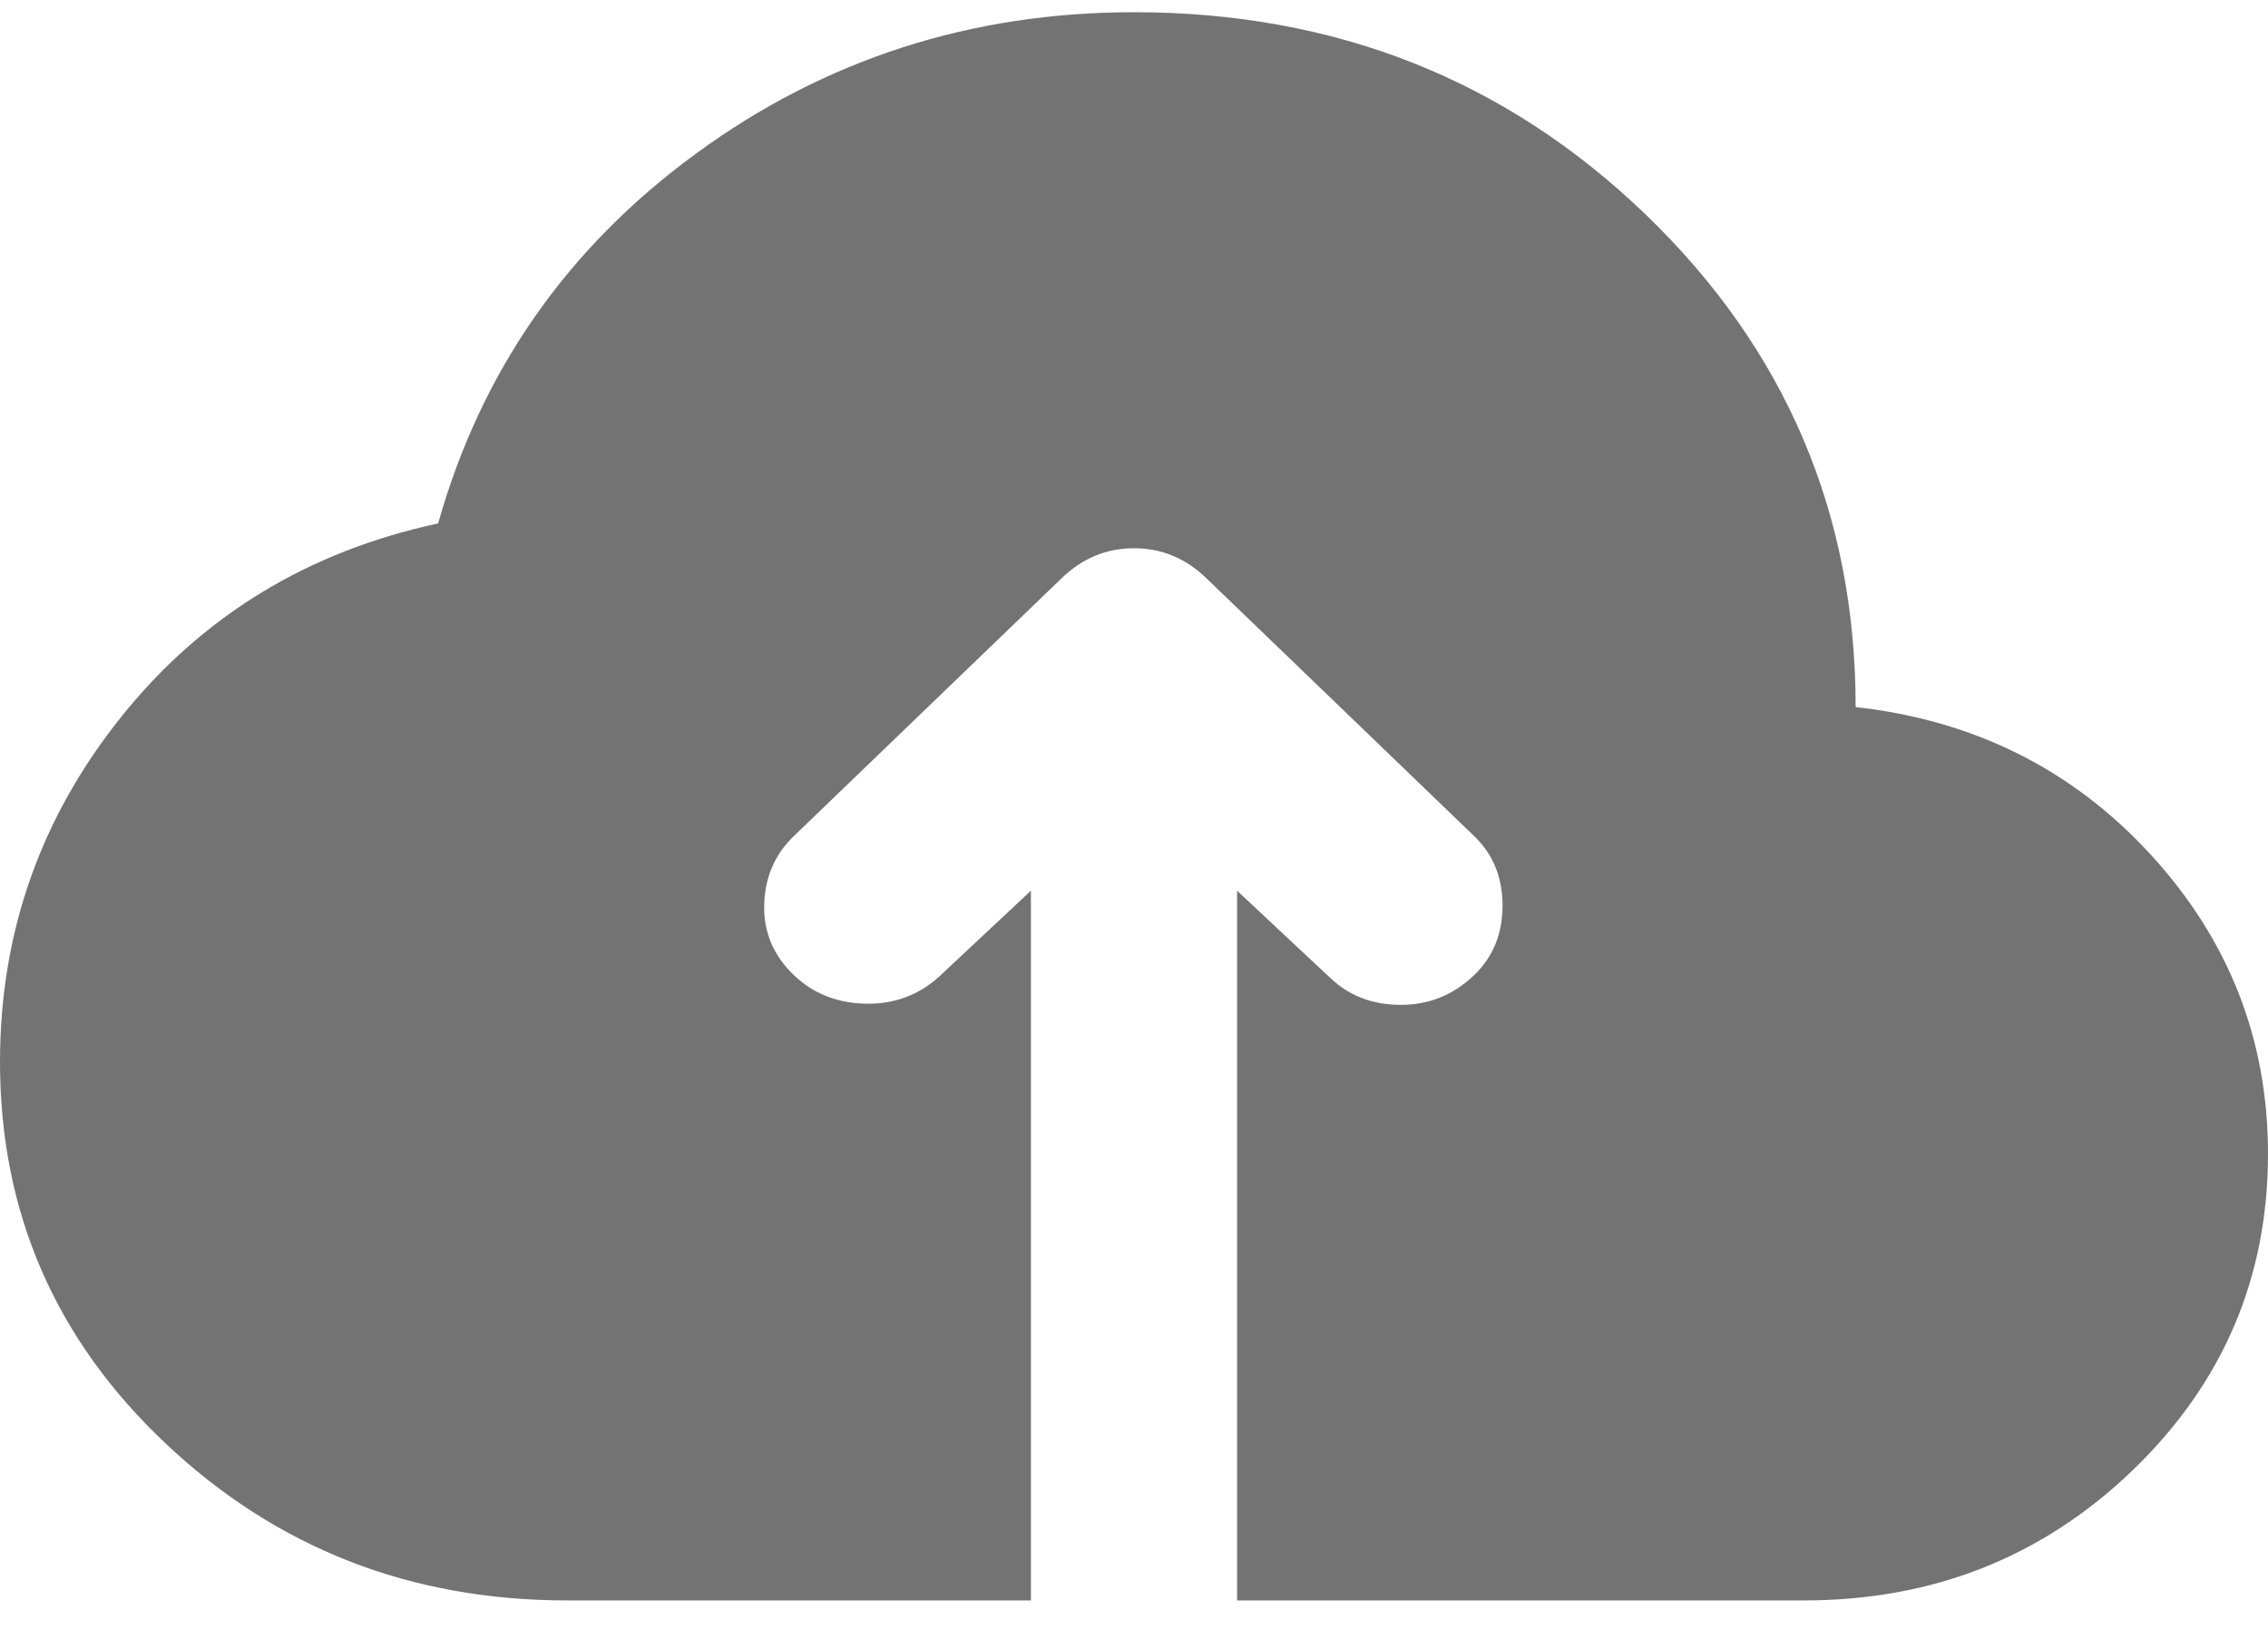 <svg width="44" height="32" viewBox="0 0 44 32" fill="none" xmlns="http://www.w3.org/2000/svg">
<path d="M11 31.054C7.967 31.054 5.375 30.043 3.226 28.021C1.075 25.998 0 23.526 0 20.605C0 18.101 0.783 15.87 2.35 13.912C3.917 11.954 5.967 10.702 8.5 10.156C9.333 7.203 11 4.811 13.5 2.982C16 1.152 18.833 0.237 22 0.237C25.9 0.237 29.208 1.545 31.924 4.16C34.641 6.777 36 9.964 36 13.72C38.3 13.976 40.209 14.931 41.726 16.584C43.242 18.238 44 20.172 44 22.387C44 24.794 43.125 26.841 41.376 28.527C39.625 30.212 37.5 31.054 35 31.054H24V17.283L25.8 18.968C26.167 19.321 26.625 19.498 27.176 19.498C27.725 19.498 28.2 19.305 28.6 18.92C28.967 18.567 29.15 18.117 29.15 17.572C29.15 17.026 28.967 16.577 28.6 16.224L23.4 11.216C23 10.83 22.533 10.638 22 10.638C21.467 10.638 21 10.83 20.6 11.216L15.4 16.224C15.033 16.577 14.842 17.018 14.826 17.547C14.809 18.077 15 18.535 15.4 18.92C15.767 19.273 16.225 19.458 16.774 19.475C17.325 19.49 17.8 19.321 18.2 18.968L20 17.283V31.054H11Z" fill="#737373"/>
</svg>
